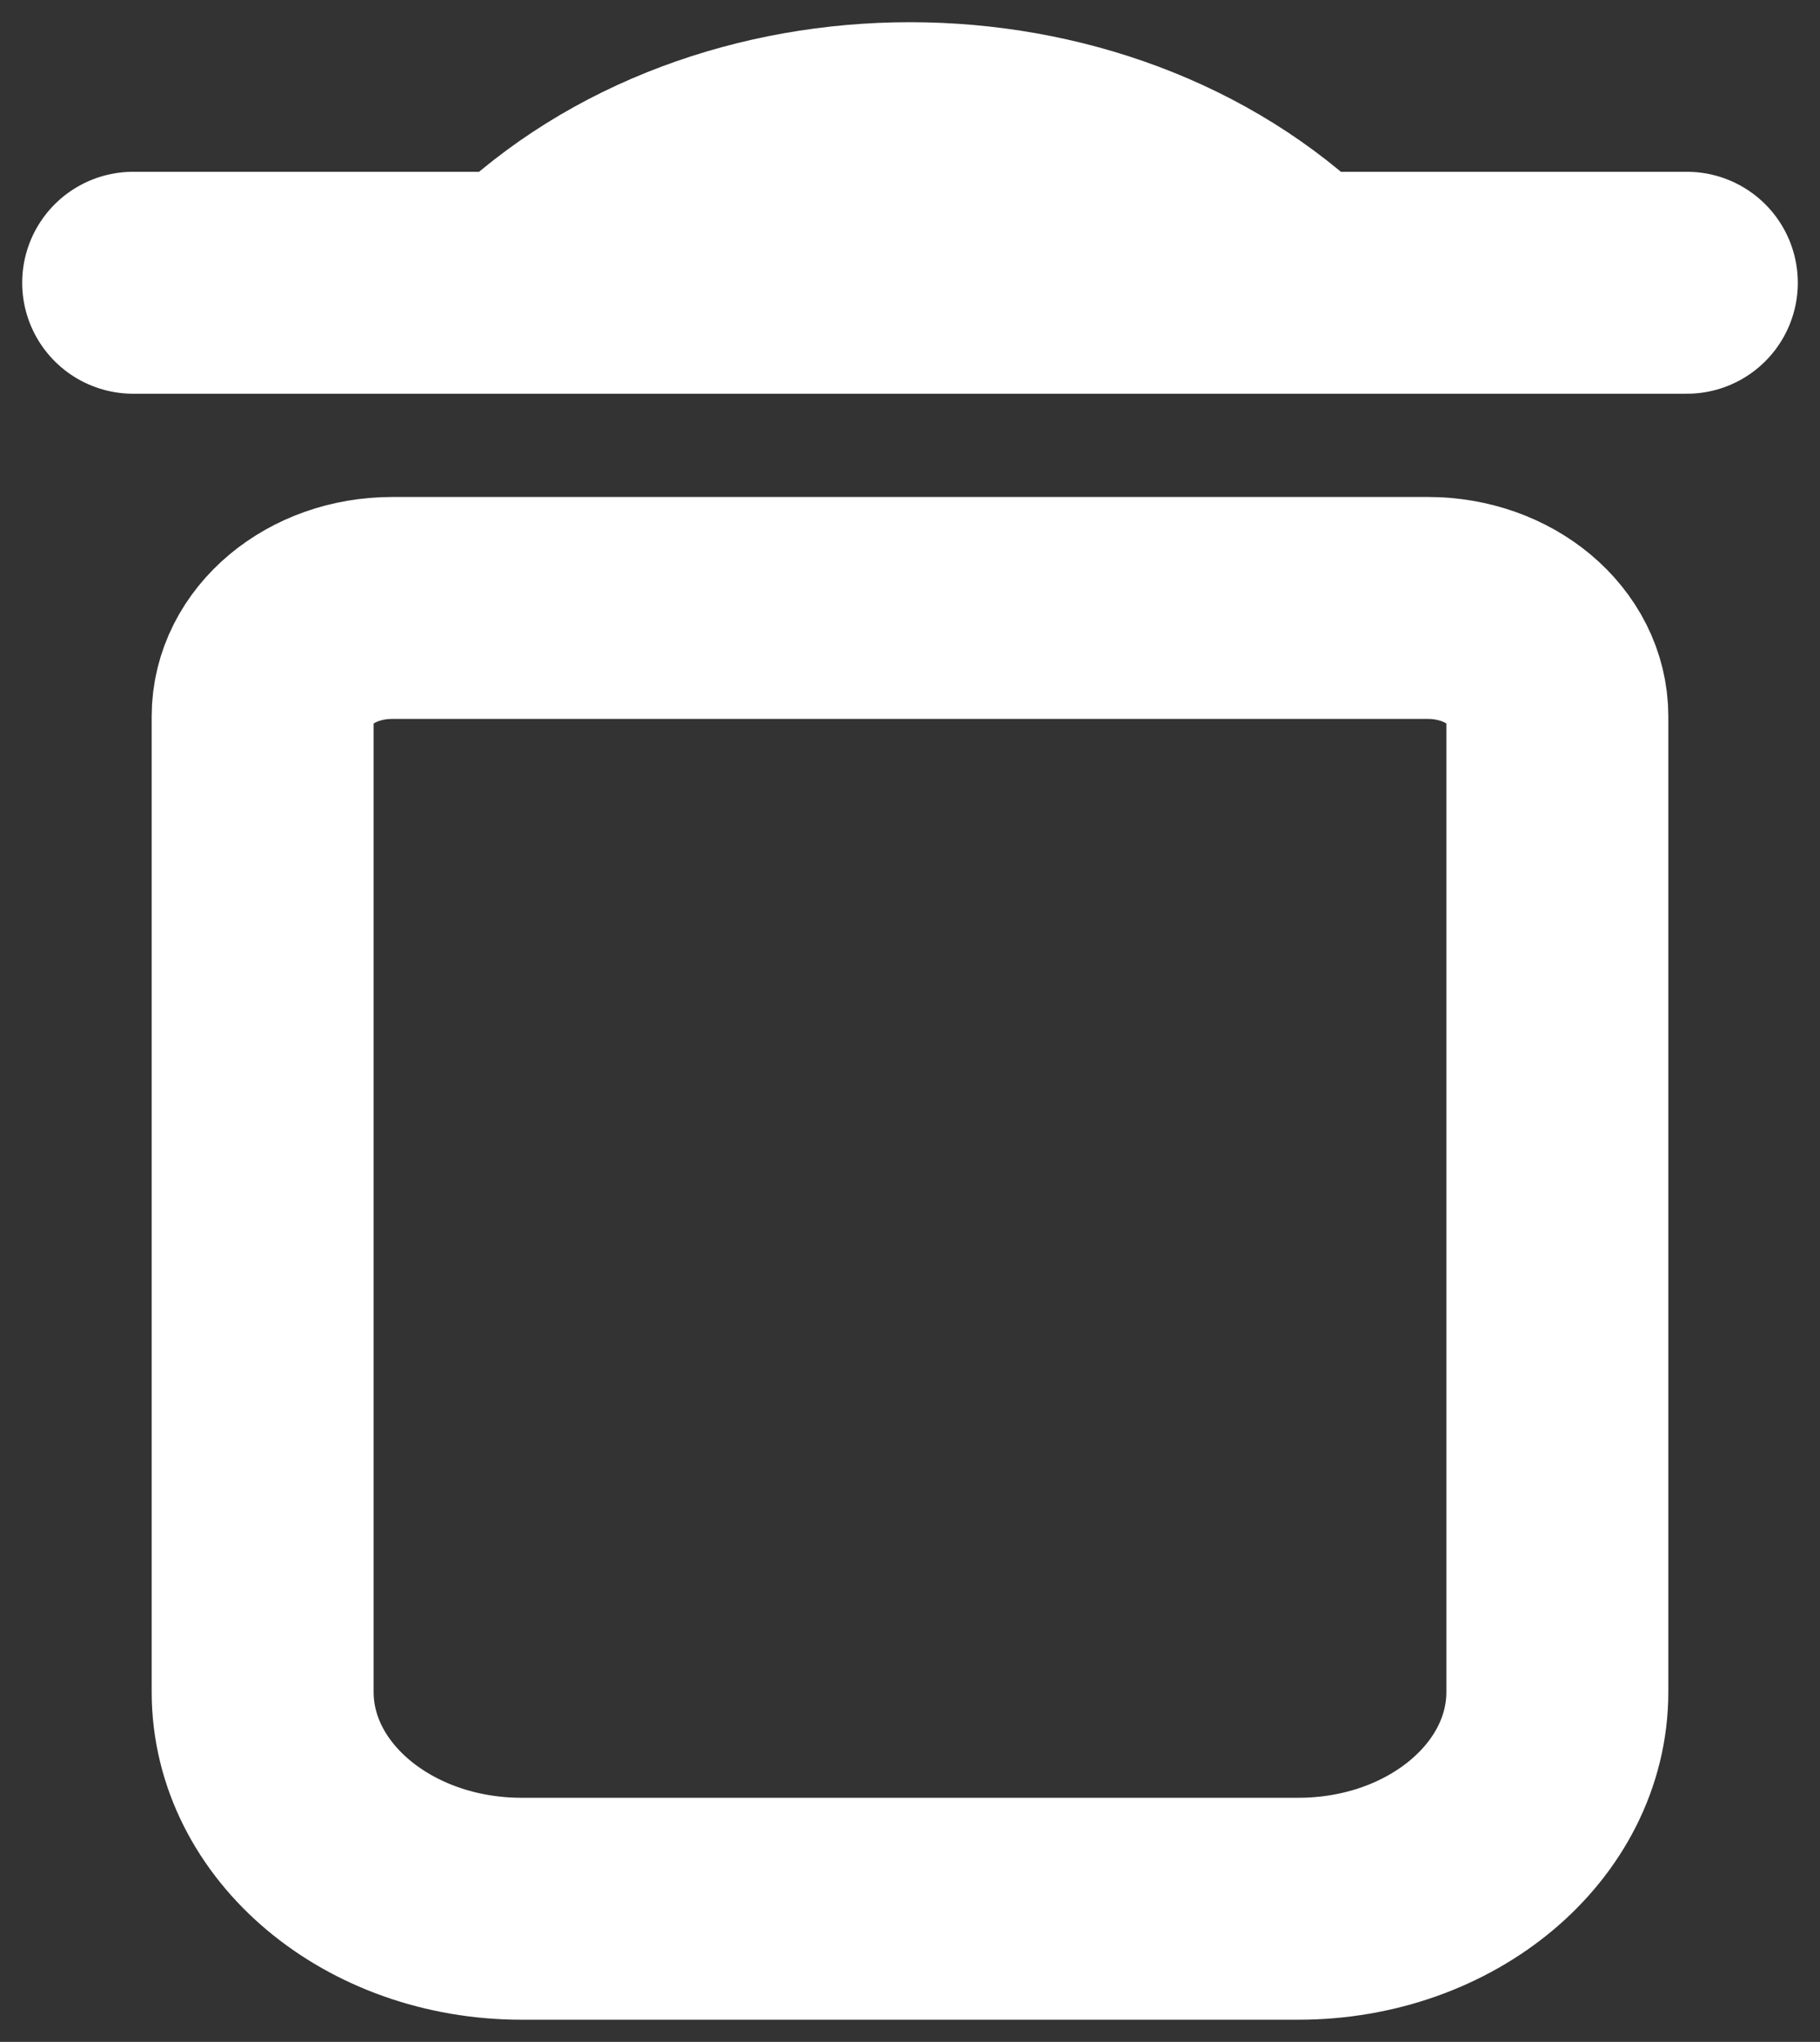 <svg width="41" height="46" viewBox="0 0 41 46" fill="none" xmlns="http://www.w3.org/2000/svg">
<rect x="0" y="0" width="41" height="46" fill="#333333" stroke="none"/>
<path d="M3 6.37H38M11.75 6.37C16.349 1.877 24.651 1.877 29.25 6.37M11.75 43H29.25C32.472 43 35.083 40.813 35.083 38.116V16.138C35.083 14.789 33.778 13.696 32.167 13.696H8.833C7.223 13.696 5.917 14.789 5.917 16.138V38.116C5.917 40.813 8.528 43 11.75 43Z" stroke="white" stroke-width="5" stroke-linecap="round" stroke-linejoin="round"/>
</svg>

